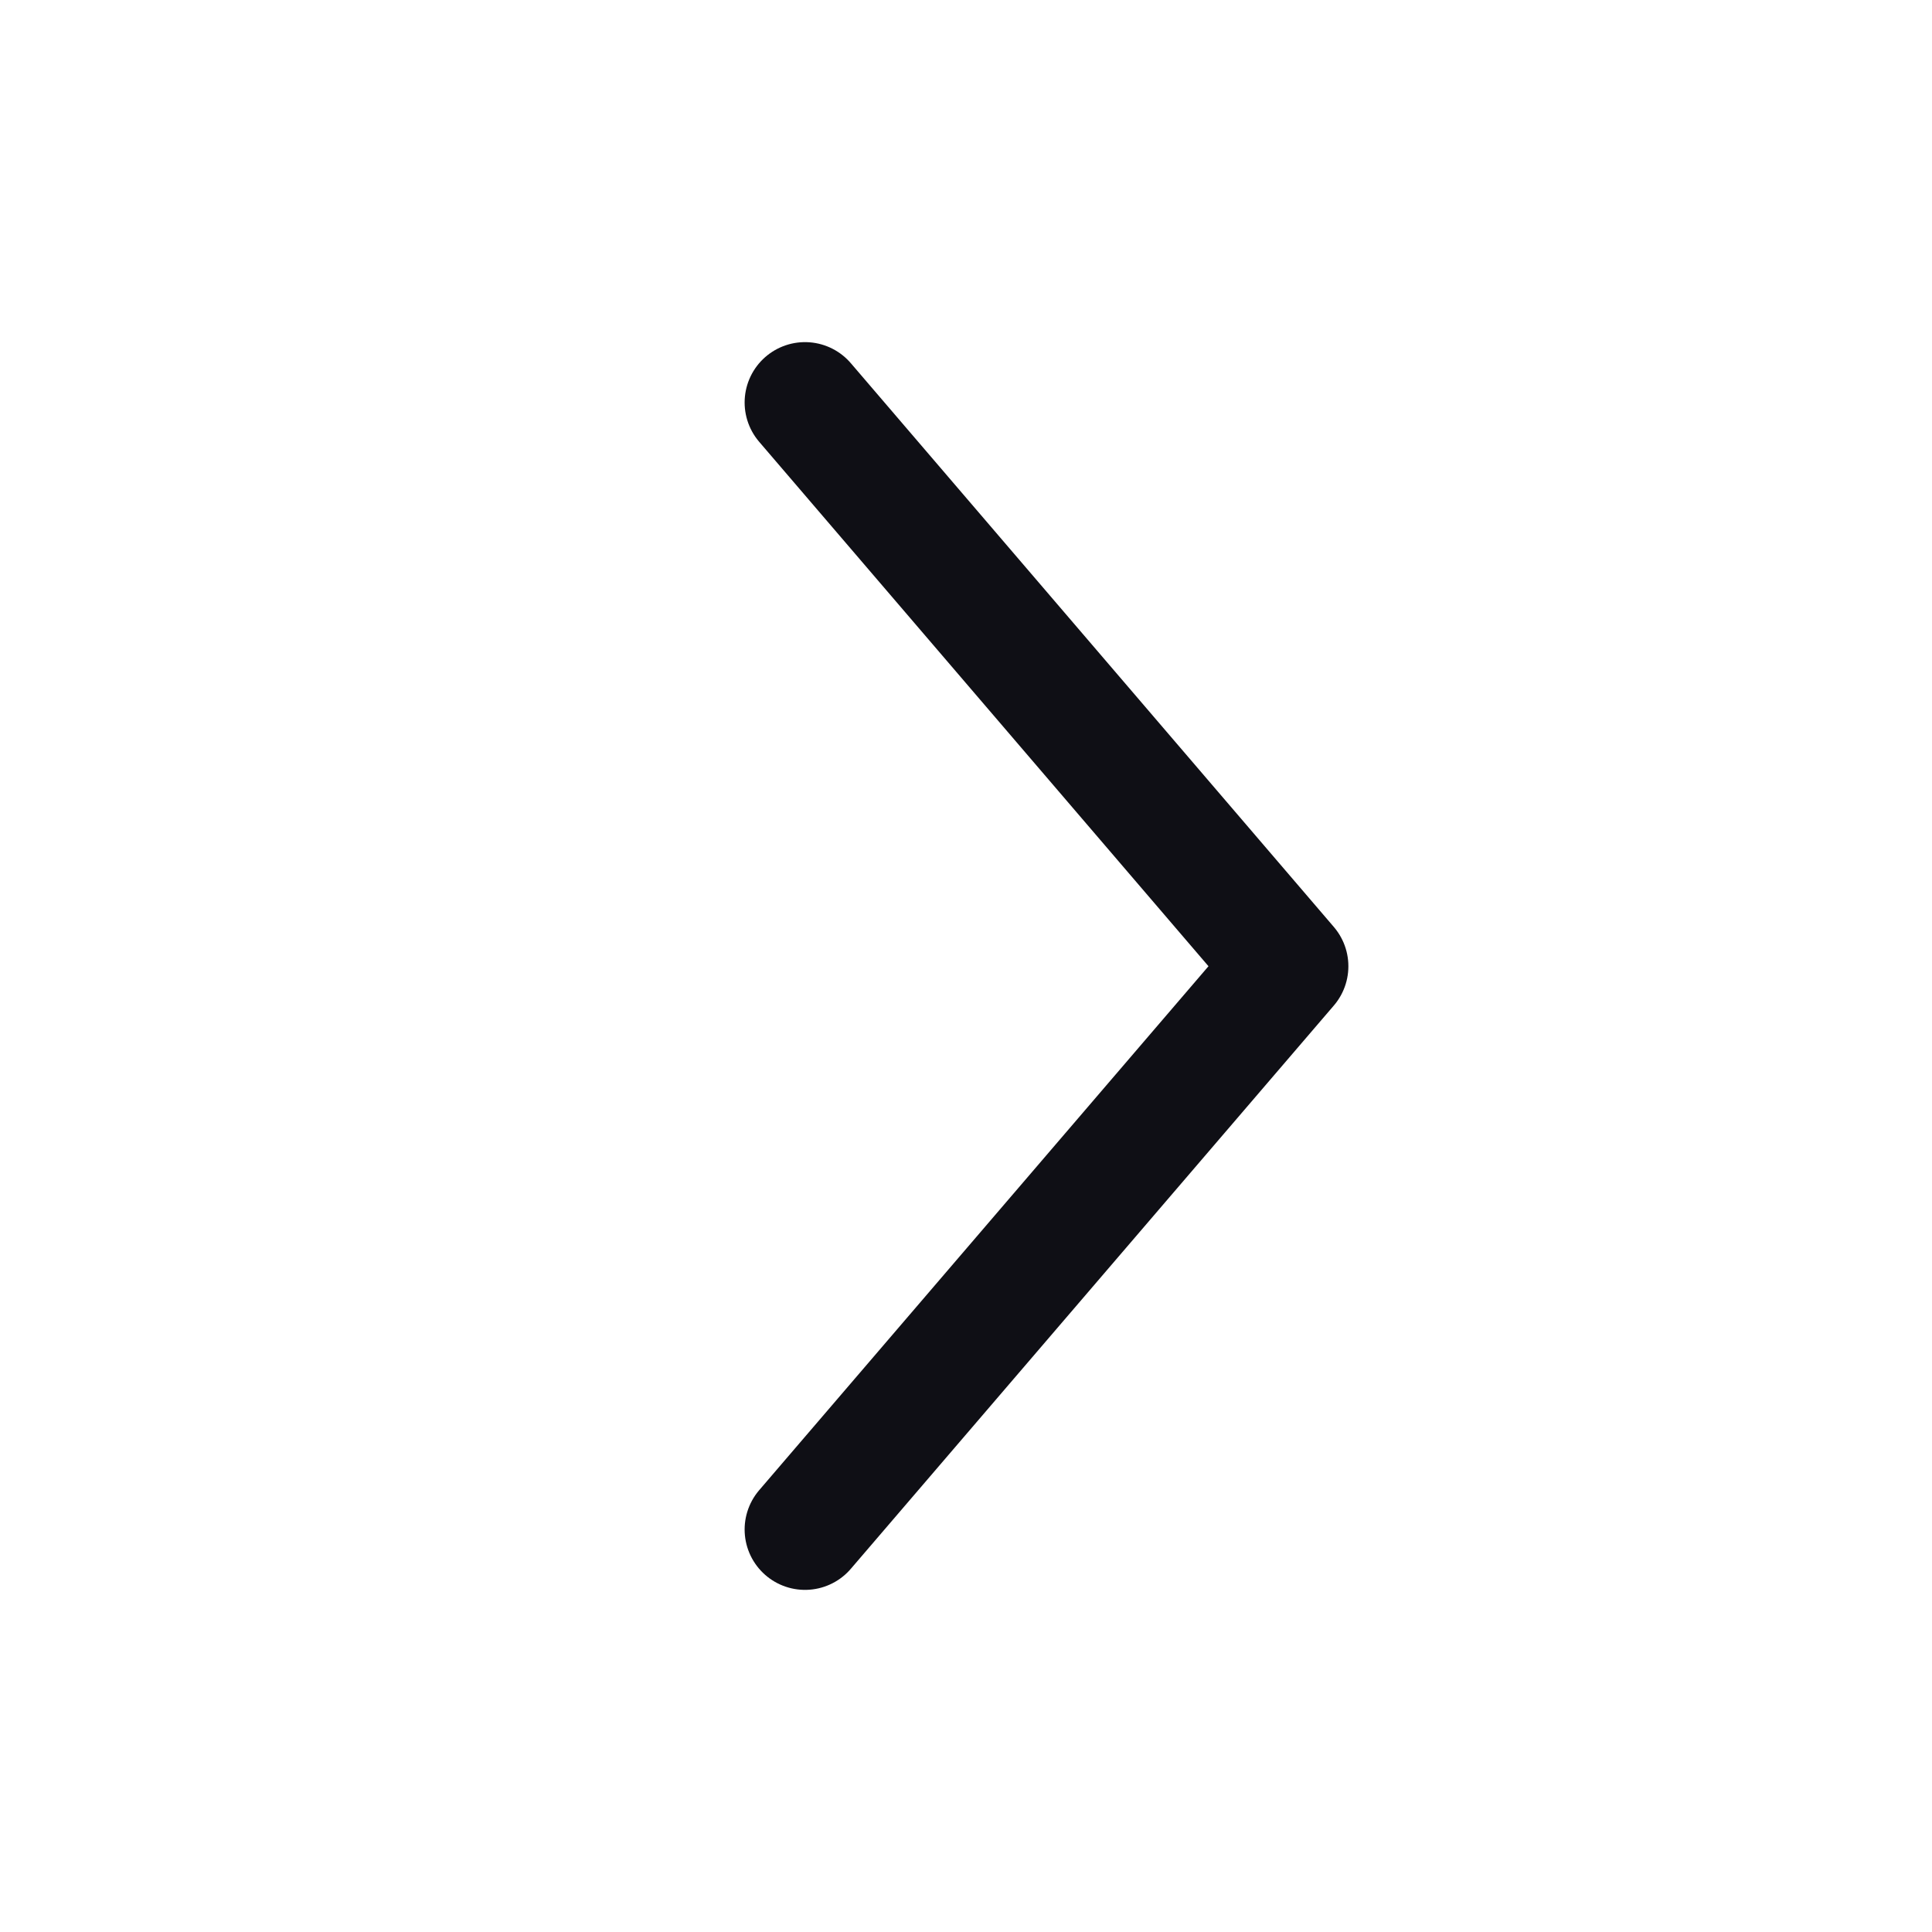 <svg xmlns="http://www.w3.org/2000/svg" width="24" height="24" viewBox="0 0 24 24">
    <g fill="none" fill-rule="evenodd">
        <path d="M0 0H24V24H0z"/>
        <path stroke="#0F0F15" stroke-linecap="round" stroke-linejoin="round" stroke-width="1.5" d="M10 5L16 11.997 10 19" transform="matrix(1 0 0 -1 0 24)"/>
    </g>
</svg>
